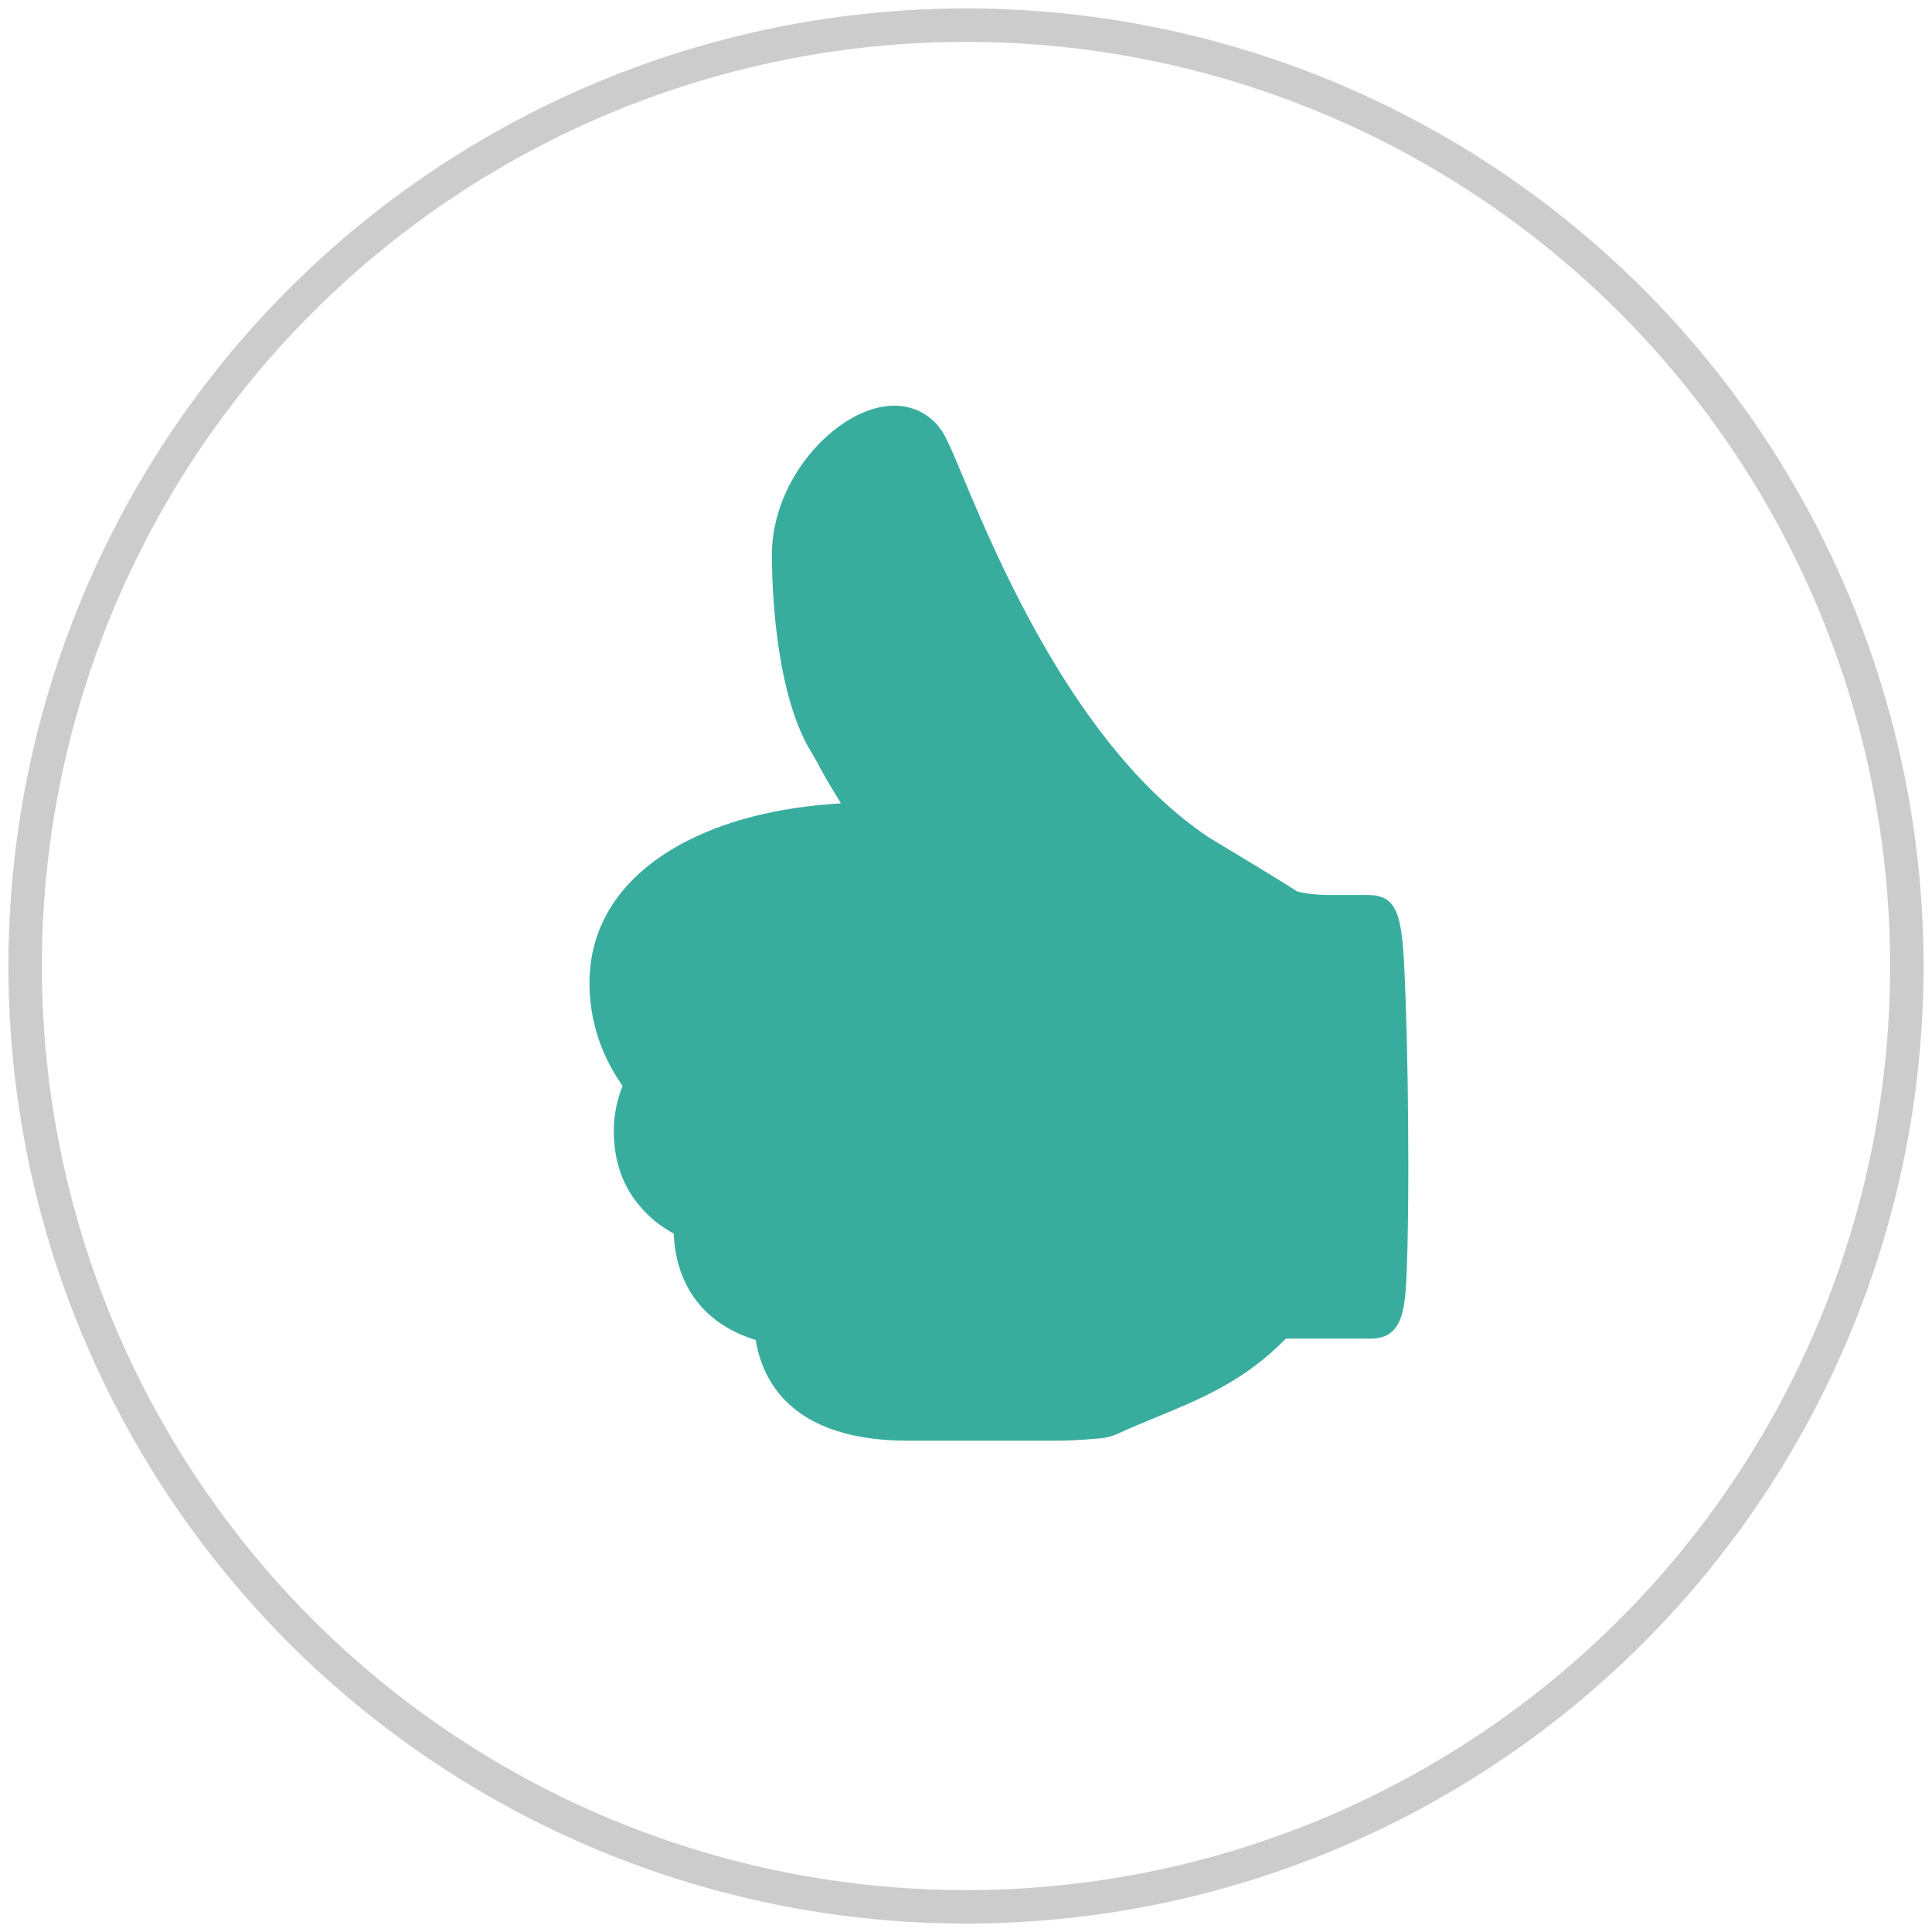 <?xml version="1.0" encoding="utf-8"?>
<!-- Generator: Adobe Illustrator 17.1.0, SVG Export Plug-In . SVG Version: 6.00 Build 0)  -->
<!DOCTYPE svg PUBLIC "-//W3C//DTD SVG 1.1//EN" "http://www.w3.org/Graphics/SVG/1.1/DTD/svg11.dtd">
<svg version="1.1" id="Layer_1" xmlns="http://www.w3.org/2000/svg" xmlns:xlink="http://www.w3.org/1999/xlink" x="0px" y="0px"
	 viewBox="0 0 52 52" enable-background="new 0 0 52 52" xml:space="preserve">
<g>
	<circle fill="none" stroke="#CCCCCC" stroke-width="0.9" stroke-miterlimit="10" cx="26" cy="26" r="25.323"/>
	<g>
		<path fill="#38AD9E" d="M28.417,38.777h-3.974c-3.13,0-3.925-1.605-4.103-2.712c-1.358-0.412-2.146-1.426-2.207-2.863
			c-0.374-0.204-0.69-0.462-0.939-0.774c-0.446-0.528-0.674-1.204-0.674-2.001c0-0.396,0.079-0.795,0.236-1.2
			c-0.591-0.844-0.89-1.774-0.89-2.779c0-1.068,0.416-2.576,2.397-3.692c1.17-0.65,2.635-1.03,4.369-1.134
			c-0.043-0.077-0.093-0.159-0.149-0.251c-0.131-0.211-0.296-0.48-0.475-0.829l-0.297-0.514c-0.869-1.657-0.935-4.323-0.935-5.1
			c0-2.121,1.838-4.009,3.286-4.009c0.593,0,1.091,0.297,1.369,0.815c0.125,0.233,0.281,0.606,0.496,1.12
			c0.921,2.198,3.078,7.343,6.62,9.692c0.761,0.459,2.073,1.25,2.367,1.448c0.12,0.039,0.473,0.095,0.856,0.095h1.039
			c0.923,0,0.946,0.683,1.028,2.942c0.043,1.233,0.068,2.856,0.068,4.35c0,1.093-0.014,2.03-0.038,2.707
			c-0.041,1.082-0.075,1.94-0.967,1.94h-2.29c-1.116,1.145-2.306,1.63-3.461,2.105c-0.342,0.142-0.695,0.285-1.05,0.45
			c-0.167,0.075-0.337,0.118-0.507,0.134C29.061,38.761,28.69,38.777,28.417,38.777z"/>
	</g>
</g>
</svg>

